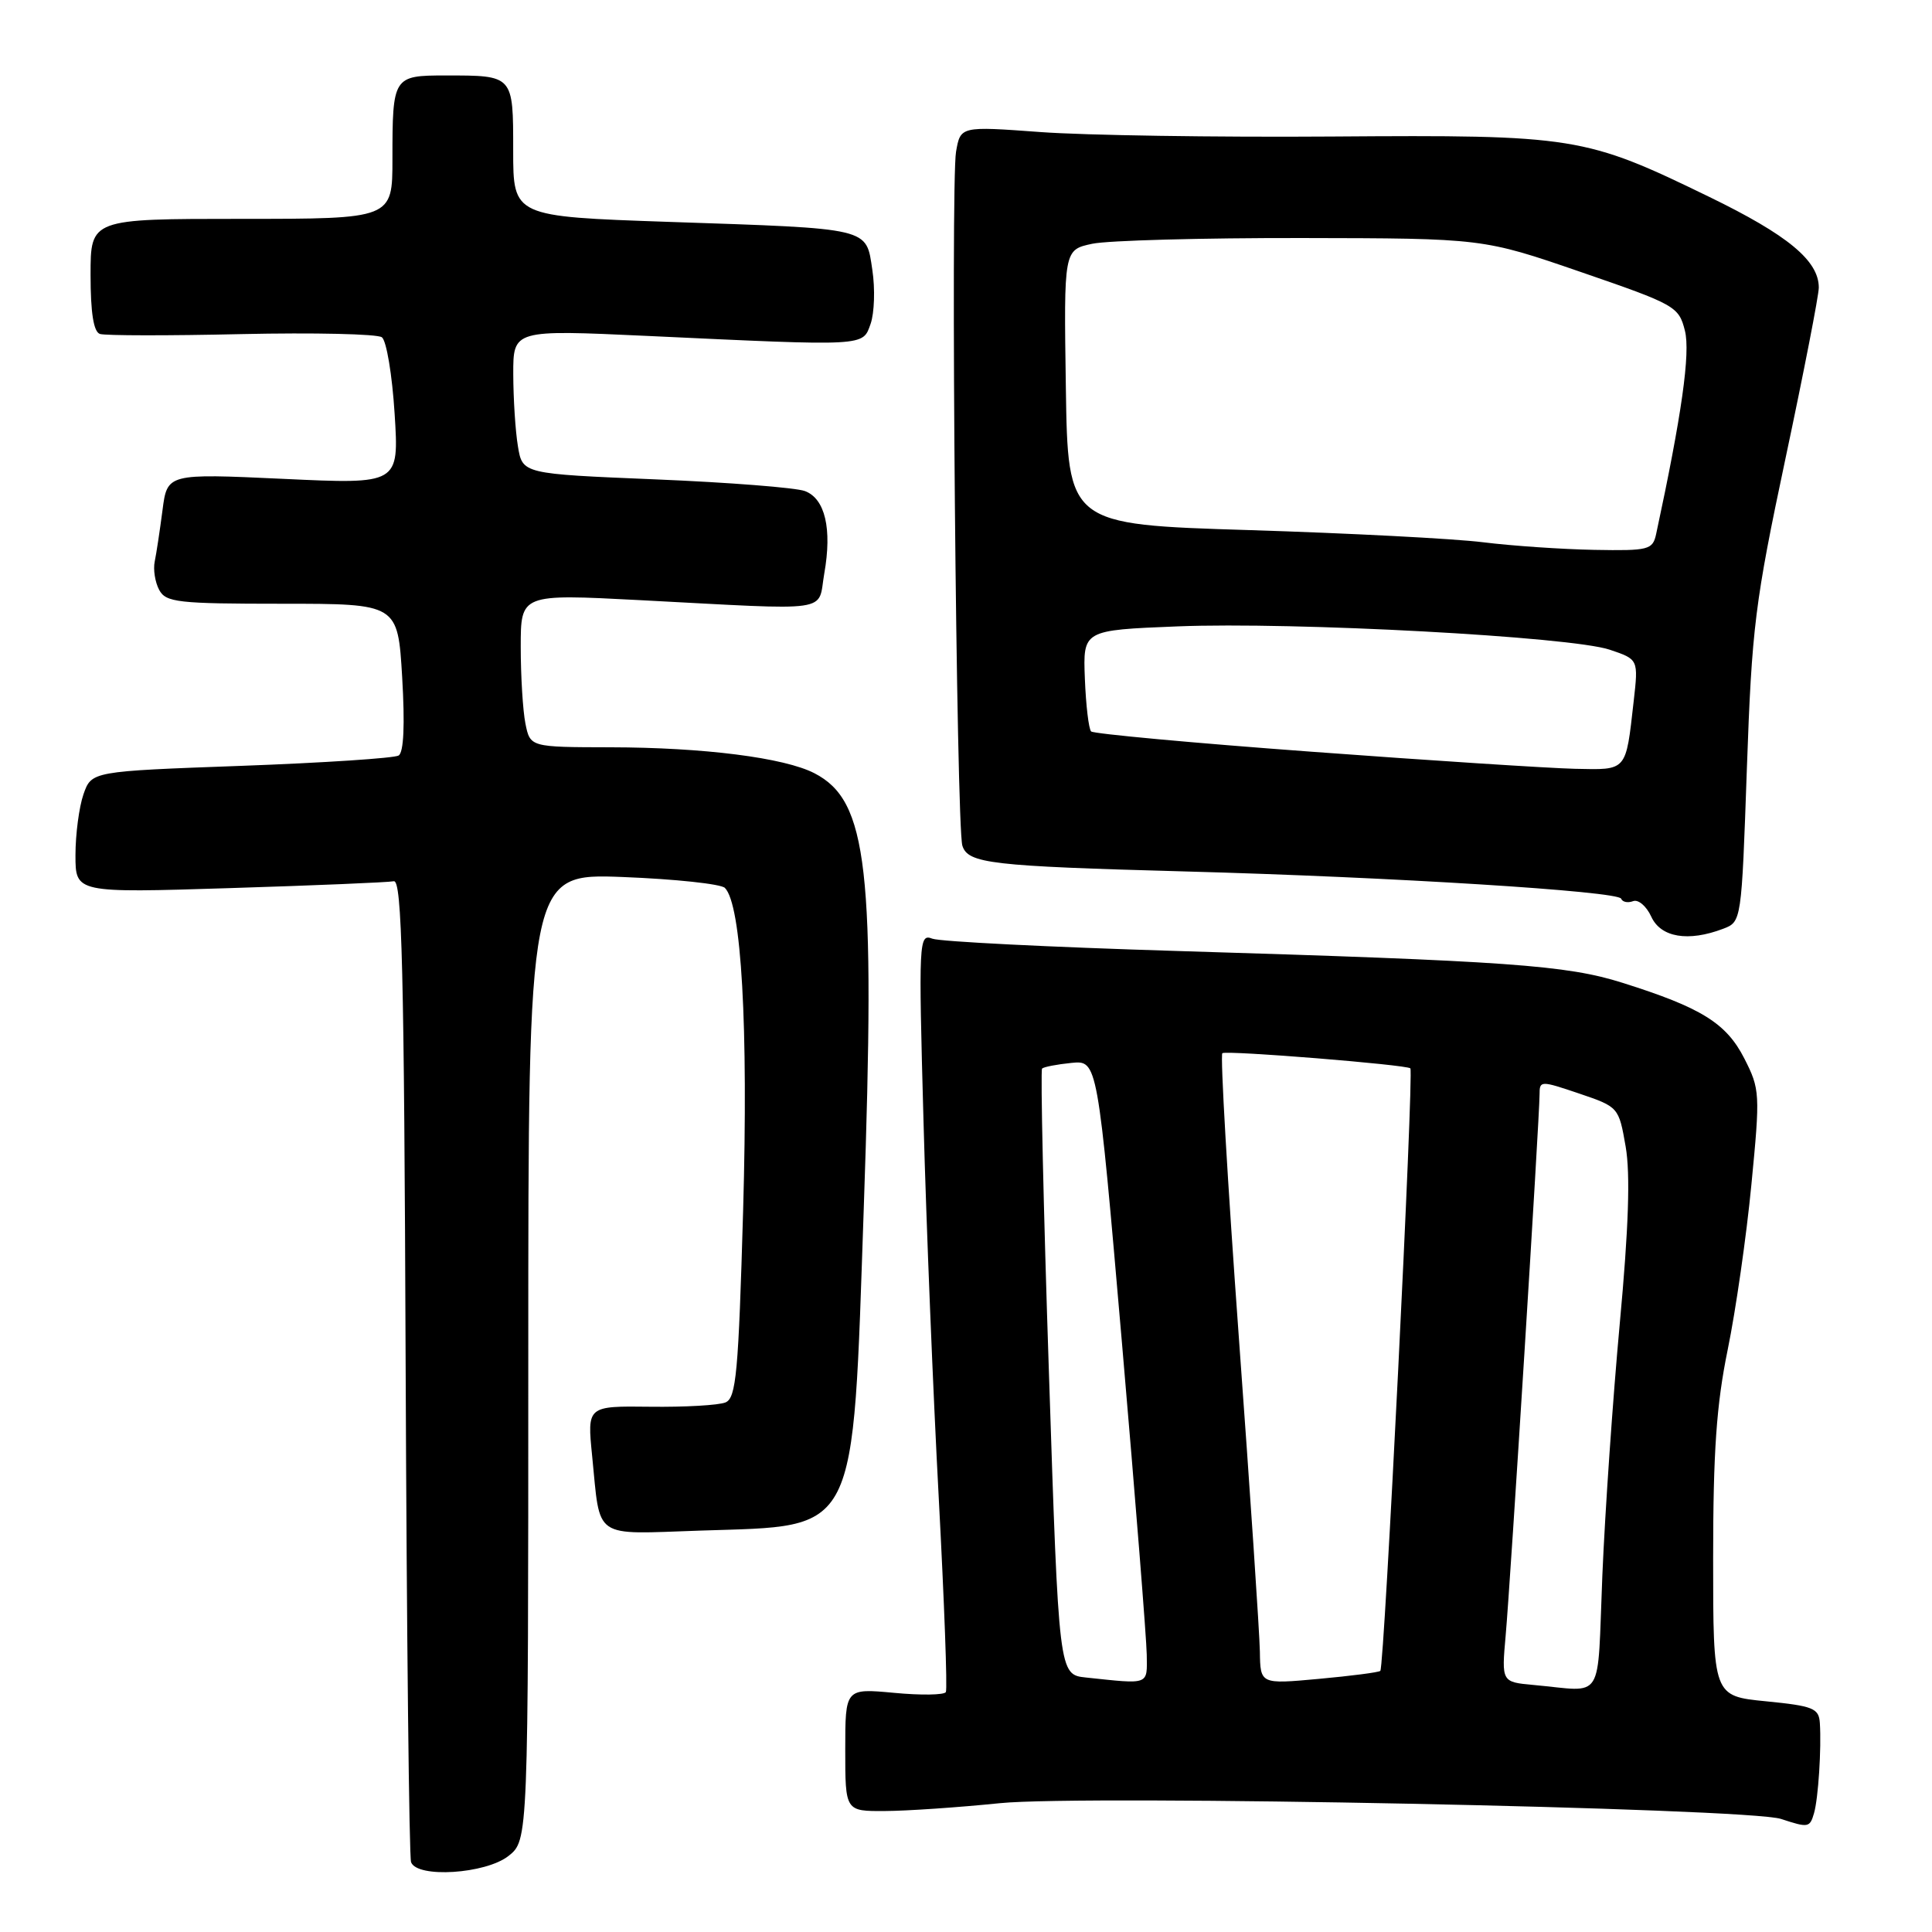 <?xml version="1.0" encoding="UTF-8" standalone="no"?>
<!DOCTYPE svg PUBLIC "-//W3C//DTD SVG 1.1//EN" "http://www.w3.org/Graphics/SVG/1.1/DTD/svg11.dtd" >
<svg xmlns="http://www.w3.org/2000/svg" xmlns:xlink="http://www.w3.org/1999/xlink" version="1.1" viewBox="0 0 256 256">
 <g >
 <path fill="currentColor"
d=" M 67.37 245.93 C 70.00 243.85 70.00 243.85 70.00 179.79 C 70.00 115.73 70.00 115.73 82.55 116.21 C 89.45 116.48 95.53 117.13 96.05 117.65 C 98.25 119.85 99.16 135.91 98.47 160.33 C 97.85 181.91 97.55 185.24 96.13 185.83 C 95.23 186.20 90.74 186.46 86.15 186.40 C 77.80 186.30 77.80 186.30 78.46 192.90 C 79.59 204.12 78.38 203.29 92.85 202.81 C 113.88 202.12 112.94 203.98 114.46 159.89 C 116.01 115.03 114.99 106.11 107.92 102.46 C 103.94 100.40 93.25 99.04 80.88 99.02 C 70.25 99.00 70.25 99.00 69.62 95.87 C 69.28 94.16 69.00 89.59 69.00 85.72 C 69.00 78.70 69.00 78.70 84.75 79.52 C 110.78 80.88 108.30 81.24 109.22 76.00 C 110.27 70.06 109.33 66.08 106.66 65.07 C 105.47 64.62 96.56 63.92 86.86 63.52 C 69.23 62.79 69.23 62.79 68.63 59.15 C 68.29 57.14 68.02 52.84 68.01 49.59 C 68.00 43.69 68.00 43.69 85.75 44.51 C 114.99 45.88 114.29 45.92 115.36 42.91 C 115.86 41.48 115.97 38.27 115.59 35.77 C 114.74 30.12 115.59 30.31 88.62 29.40 C 68.00 28.69 68.00 28.69 68.00 19.95 C 68.00 9.92 68.07 10.00 59.03 10.00 C 52.09 10.00 52.00 10.14 52.00 21.08 C 52.00 29.00 52.00 29.00 32.00 29.00 C 12.00 29.00 12.00 29.00 12.00 36.42 C 12.00 41.44 12.40 43.97 13.24 44.25 C 13.93 44.48 22.37 44.49 31.99 44.27 C 41.62 44.06 50.00 44.25 50.60 44.69 C 51.21 45.14 51.97 49.70 52.29 54.83 C 52.88 64.17 52.88 64.17 37.52 63.45 C 22.16 62.74 22.16 62.74 21.53 67.62 C 21.18 70.30 20.72 73.36 20.50 74.41 C 20.28 75.46 20.55 77.15 21.09 78.16 C 21.98 79.82 23.54 80.00 37.39 80.00 C 52.71 80.00 52.71 80.00 53.29 89.73 C 53.66 96.03 53.50 99.69 52.82 100.11 C 52.25 100.46 42.86 101.08 31.95 101.48 C 12.13 102.20 12.13 102.20 11.06 105.25 C 10.48 106.93 10.00 110.55 10.00 113.31 C 10.00 118.32 10.00 118.32 30.43 117.68 C 41.67 117.33 51.45 116.92 52.18 116.77 C 53.26 116.55 53.55 128.21 53.75 181.00 C 53.89 216.48 54.21 246.06 54.47 246.75 C 55.27 248.89 64.33 248.31 67.37 245.93 Z  M 240.37 240.25 C 240.93 238.31 241.36 231.69 241.14 228.31 C 241.01 226.35 240.26 226.05 234.00 225.43 C 227.00 224.74 227.00 224.74 227.00 206.48 C 227.00 192.34 227.44 186.10 228.93 178.84 C 229.99 173.67 231.41 163.83 232.07 156.96 C 233.24 144.90 233.21 144.33 231.13 140.25 C 228.74 135.57 225.44 133.52 215.00 130.23 C 207.57 127.88 199.89 127.34 155.95 126.01 C 139.15 125.50 124.56 124.77 123.54 124.38 C 121.75 123.69 121.71 124.57 122.37 148.58 C 122.74 162.29 123.65 184.75 124.39 198.50 C 125.12 212.25 125.55 223.82 125.33 224.21 C 125.11 224.60 122.02 224.65 118.47 224.31 C 112.00 223.71 112.00 223.71 112.00 231.86 C 112.00 240.00 112.00 240.00 117.25 239.97 C 120.14 239.96 127.00 239.49 132.50 238.93 C 143.65 237.79 231.61 239.57 236.00 241.02 C 239.62 242.21 239.81 242.18 240.37 240.25 Z  M 228.32 123.07 C 230.76 122.14 230.76 122.14 231.47 101.82 C 232.13 83.10 232.53 79.87 236.59 60.73 C 239.02 49.30 241.00 39.12 241.00 38.11 C 241.00 34.54 236.90 31.15 226.47 26.08 C 209.97 18.06 208.74 17.86 176.50 18.09 C 161.10 18.20 143.72 17.93 137.89 17.50 C 127.27 16.72 127.27 16.72 126.68 20.11 C 125.95 24.34 126.72 109.55 127.52 112.06 C 128.27 114.42 131.28 114.77 157.00 115.47 C 184.40 116.21 214.43 118.09 214.81 119.08 C 214.99 119.53 215.69 119.67 216.39 119.41 C 217.08 119.14 218.16 120.07 218.80 121.46 C 220.06 124.22 223.69 124.83 228.32 123.07 Z  M 203.23 223.27 C 198.96 222.88 198.96 222.88 199.51 216.69 C 200.13 209.79 204.00 148.01 204.00 145.02 C 204.00 143.17 204.13 143.17 209.25 144.90 C 214.47 146.67 214.50 146.71 215.41 151.94 C 216.04 155.59 215.80 162.72 214.63 175.35 C 213.71 185.33 212.67 200.36 212.32 208.75 C 211.61 225.89 212.72 224.12 203.23 223.27 Z  M 143.90 222.28 C 140.30 221.90 140.30 221.90 138.99 181.95 C 138.26 159.97 137.86 141.81 138.08 141.59 C 138.31 141.37 140.06 141.03 141.97 140.84 C 145.43 140.50 145.43 140.50 148.67 178.00 C 150.45 198.62 151.92 217.19 151.95 219.25 C 152.00 223.33 152.39 223.18 143.90 222.28 Z  M 166.94 218.84 C 166.90 216.45 165.65 197.70 164.15 177.17 C 162.66 156.65 161.67 139.71 161.97 139.55 C 162.65 139.16 186.38 141.08 186.88 141.56 C 187.36 142.03 183.43 220.92 182.90 221.40 C 182.68 221.60 179.01 222.07 174.75 222.46 C 167.00 223.17 167.00 223.17 166.94 218.84 Z  M 173.83 99.61 C 158.06 98.45 144.90 97.23 144.58 96.92 C 144.26 96.60 143.89 93.45 143.75 89.92 C 143.50 83.50 143.50 83.50 156.00 83.00 C 171.48 82.38 208.17 84.36 213.30 86.09 C 217.10 87.37 217.10 87.37 216.47 92.93 C 215.41 102.29 215.65 102.02 208.68 101.87 C 205.28 101.79 189.60 100.78 173.83 99.61 Z  M 196.50 71.85 C 192.65 71.37 178.70 70.65 165.50 70.24 C 141.50 69.50 141.50 69.50 141.23 51.30 C 140.96 33.10 140.96 33.10 144.73 32.30 C 146.80 31.86 159.30 31.52 172.50 31.54 C 196.50 31.58 196.50 31.58 209.46 36.04 C 222.01 40.36 222.45 40.61 223.26 43.82 C 224.00 46.78 222.84 55.00 219.45 70.75 C 218.99 72.86 218.49 72.99 211.23 72.86 C 206.98 72.78 200.35 72.33 196.50 71.85 Z "/>
</g>
</svg>